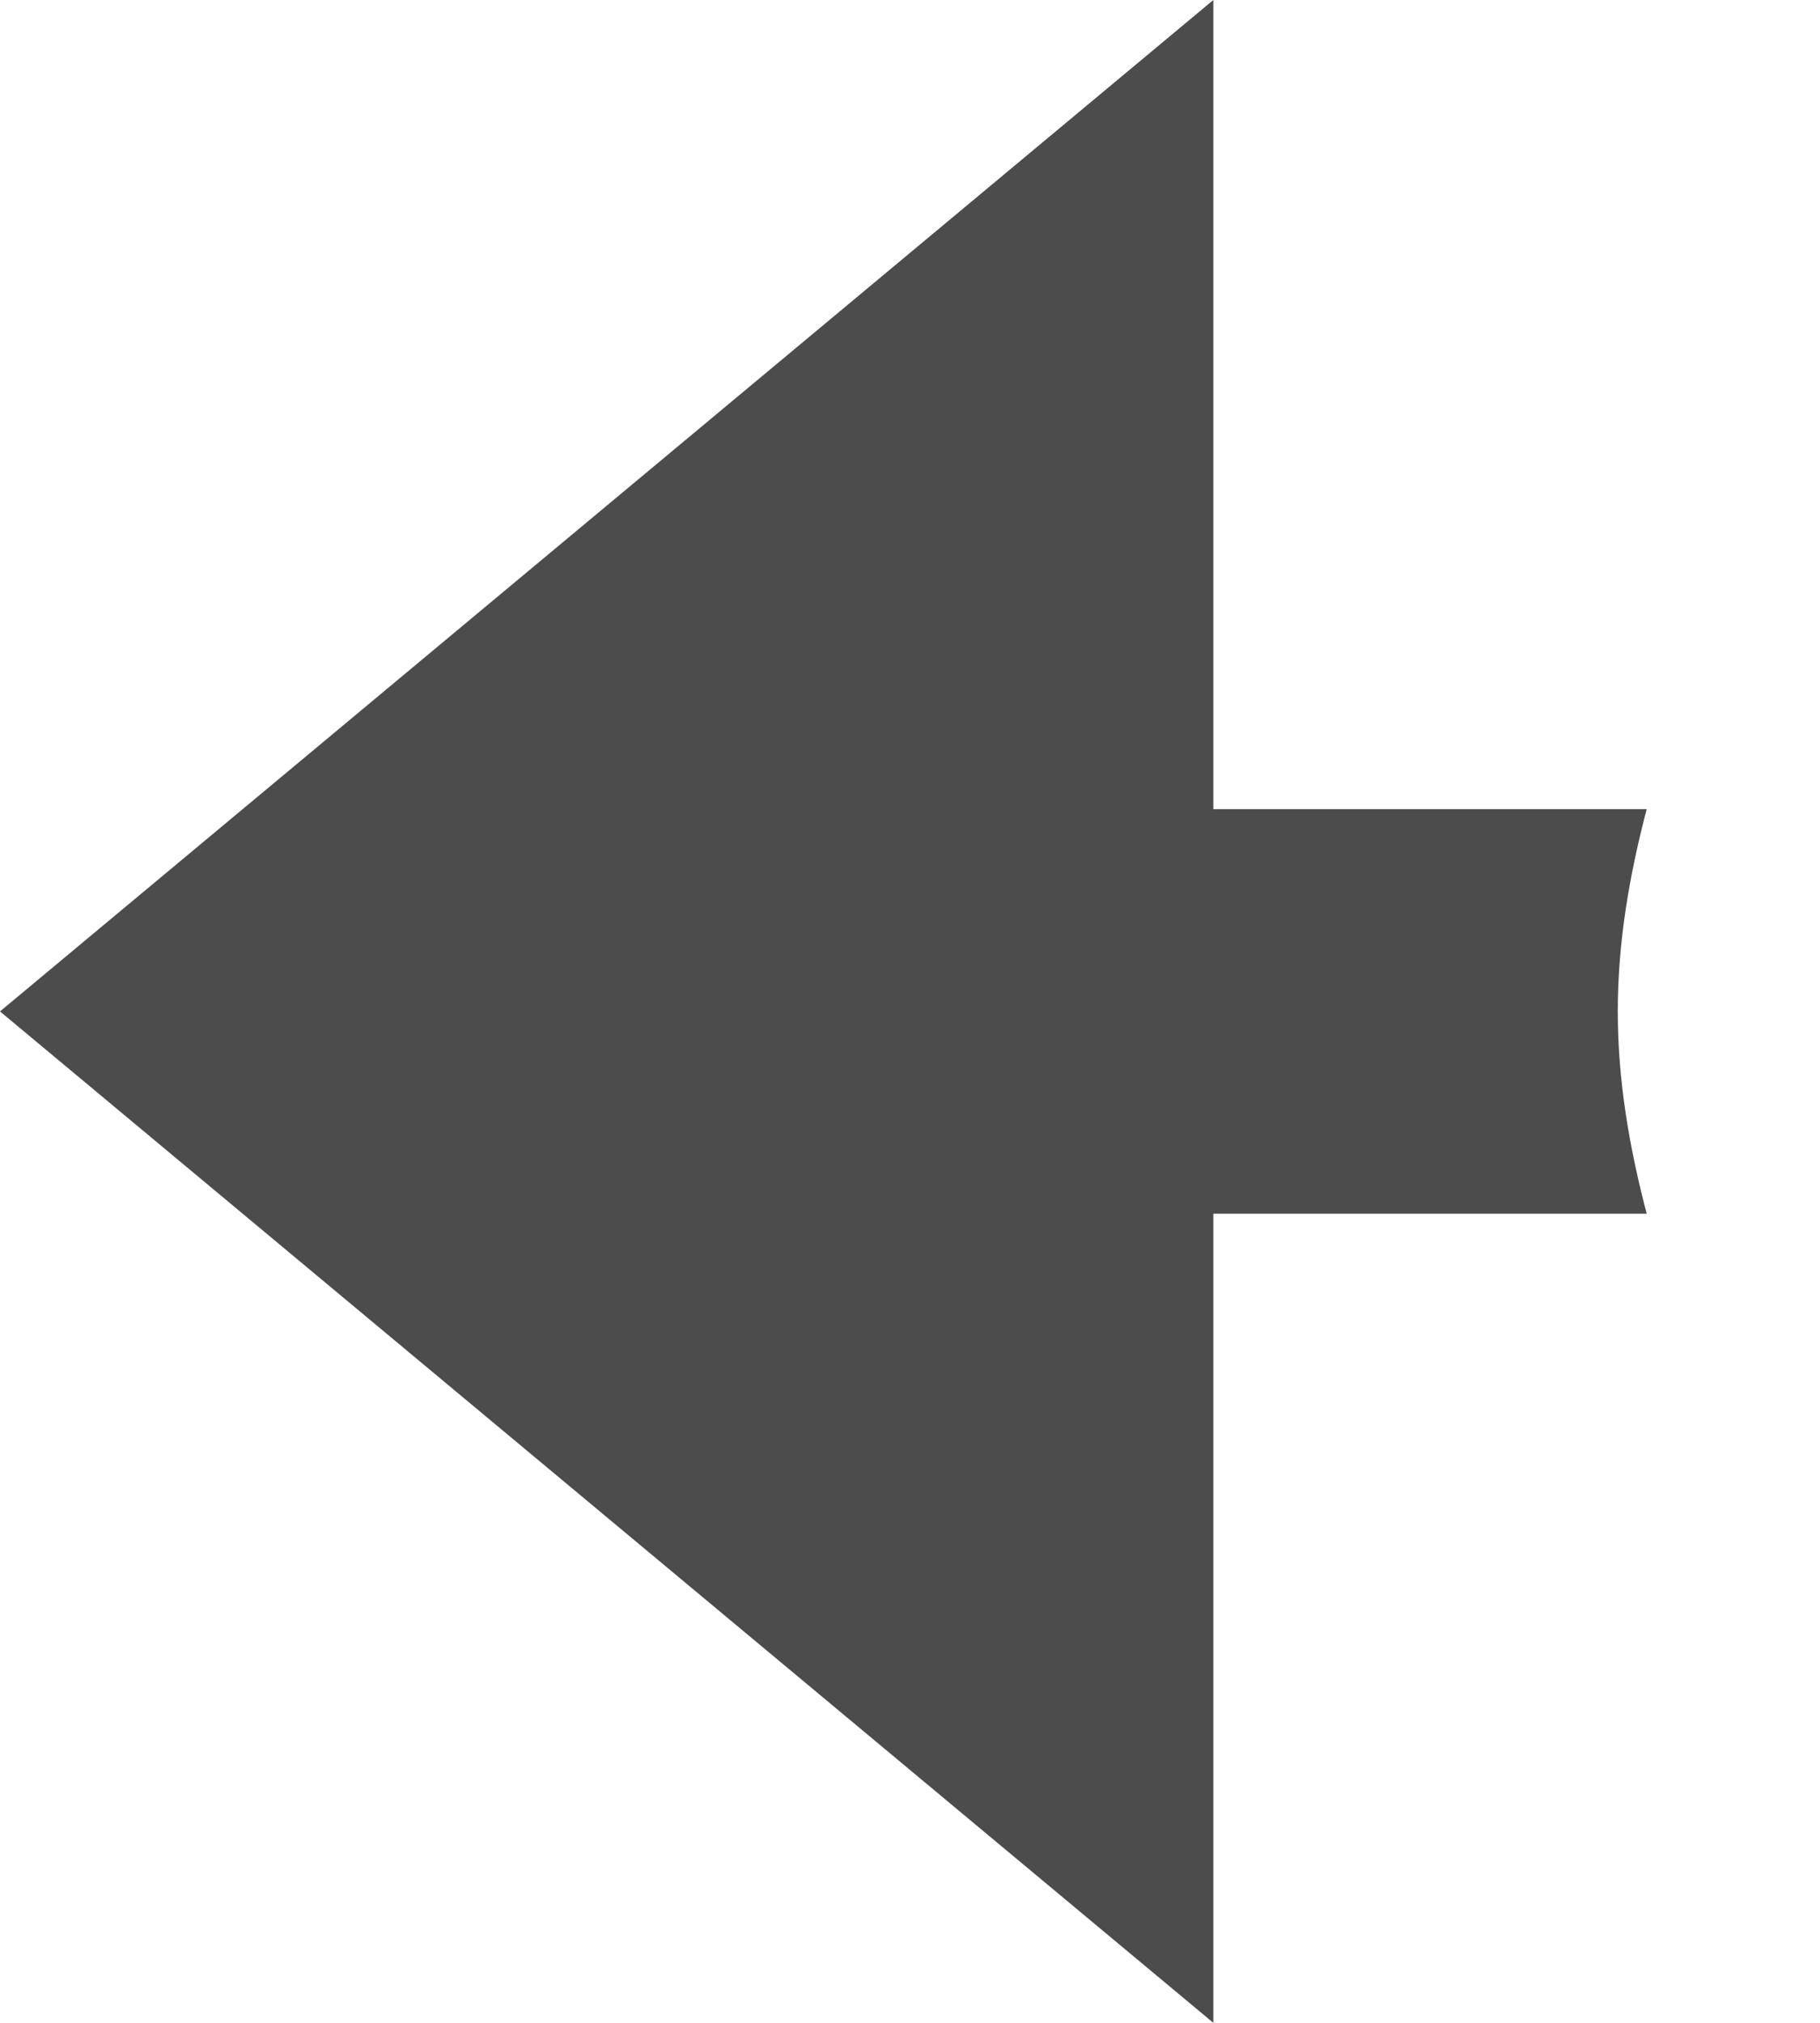 <svg width="9" height="10" viewBox="0 0 9 10" fill="none" xmlns="http://www.w3.org/2000/svg">
<path d="M8.143 6C8.059 5.679 8 5.348 8 5C8 4.652 8.059 4.321 8.143 4H6V0L0 5L6 10V6H8.143Z" fill="#4C4C4C"/>
</svg>
